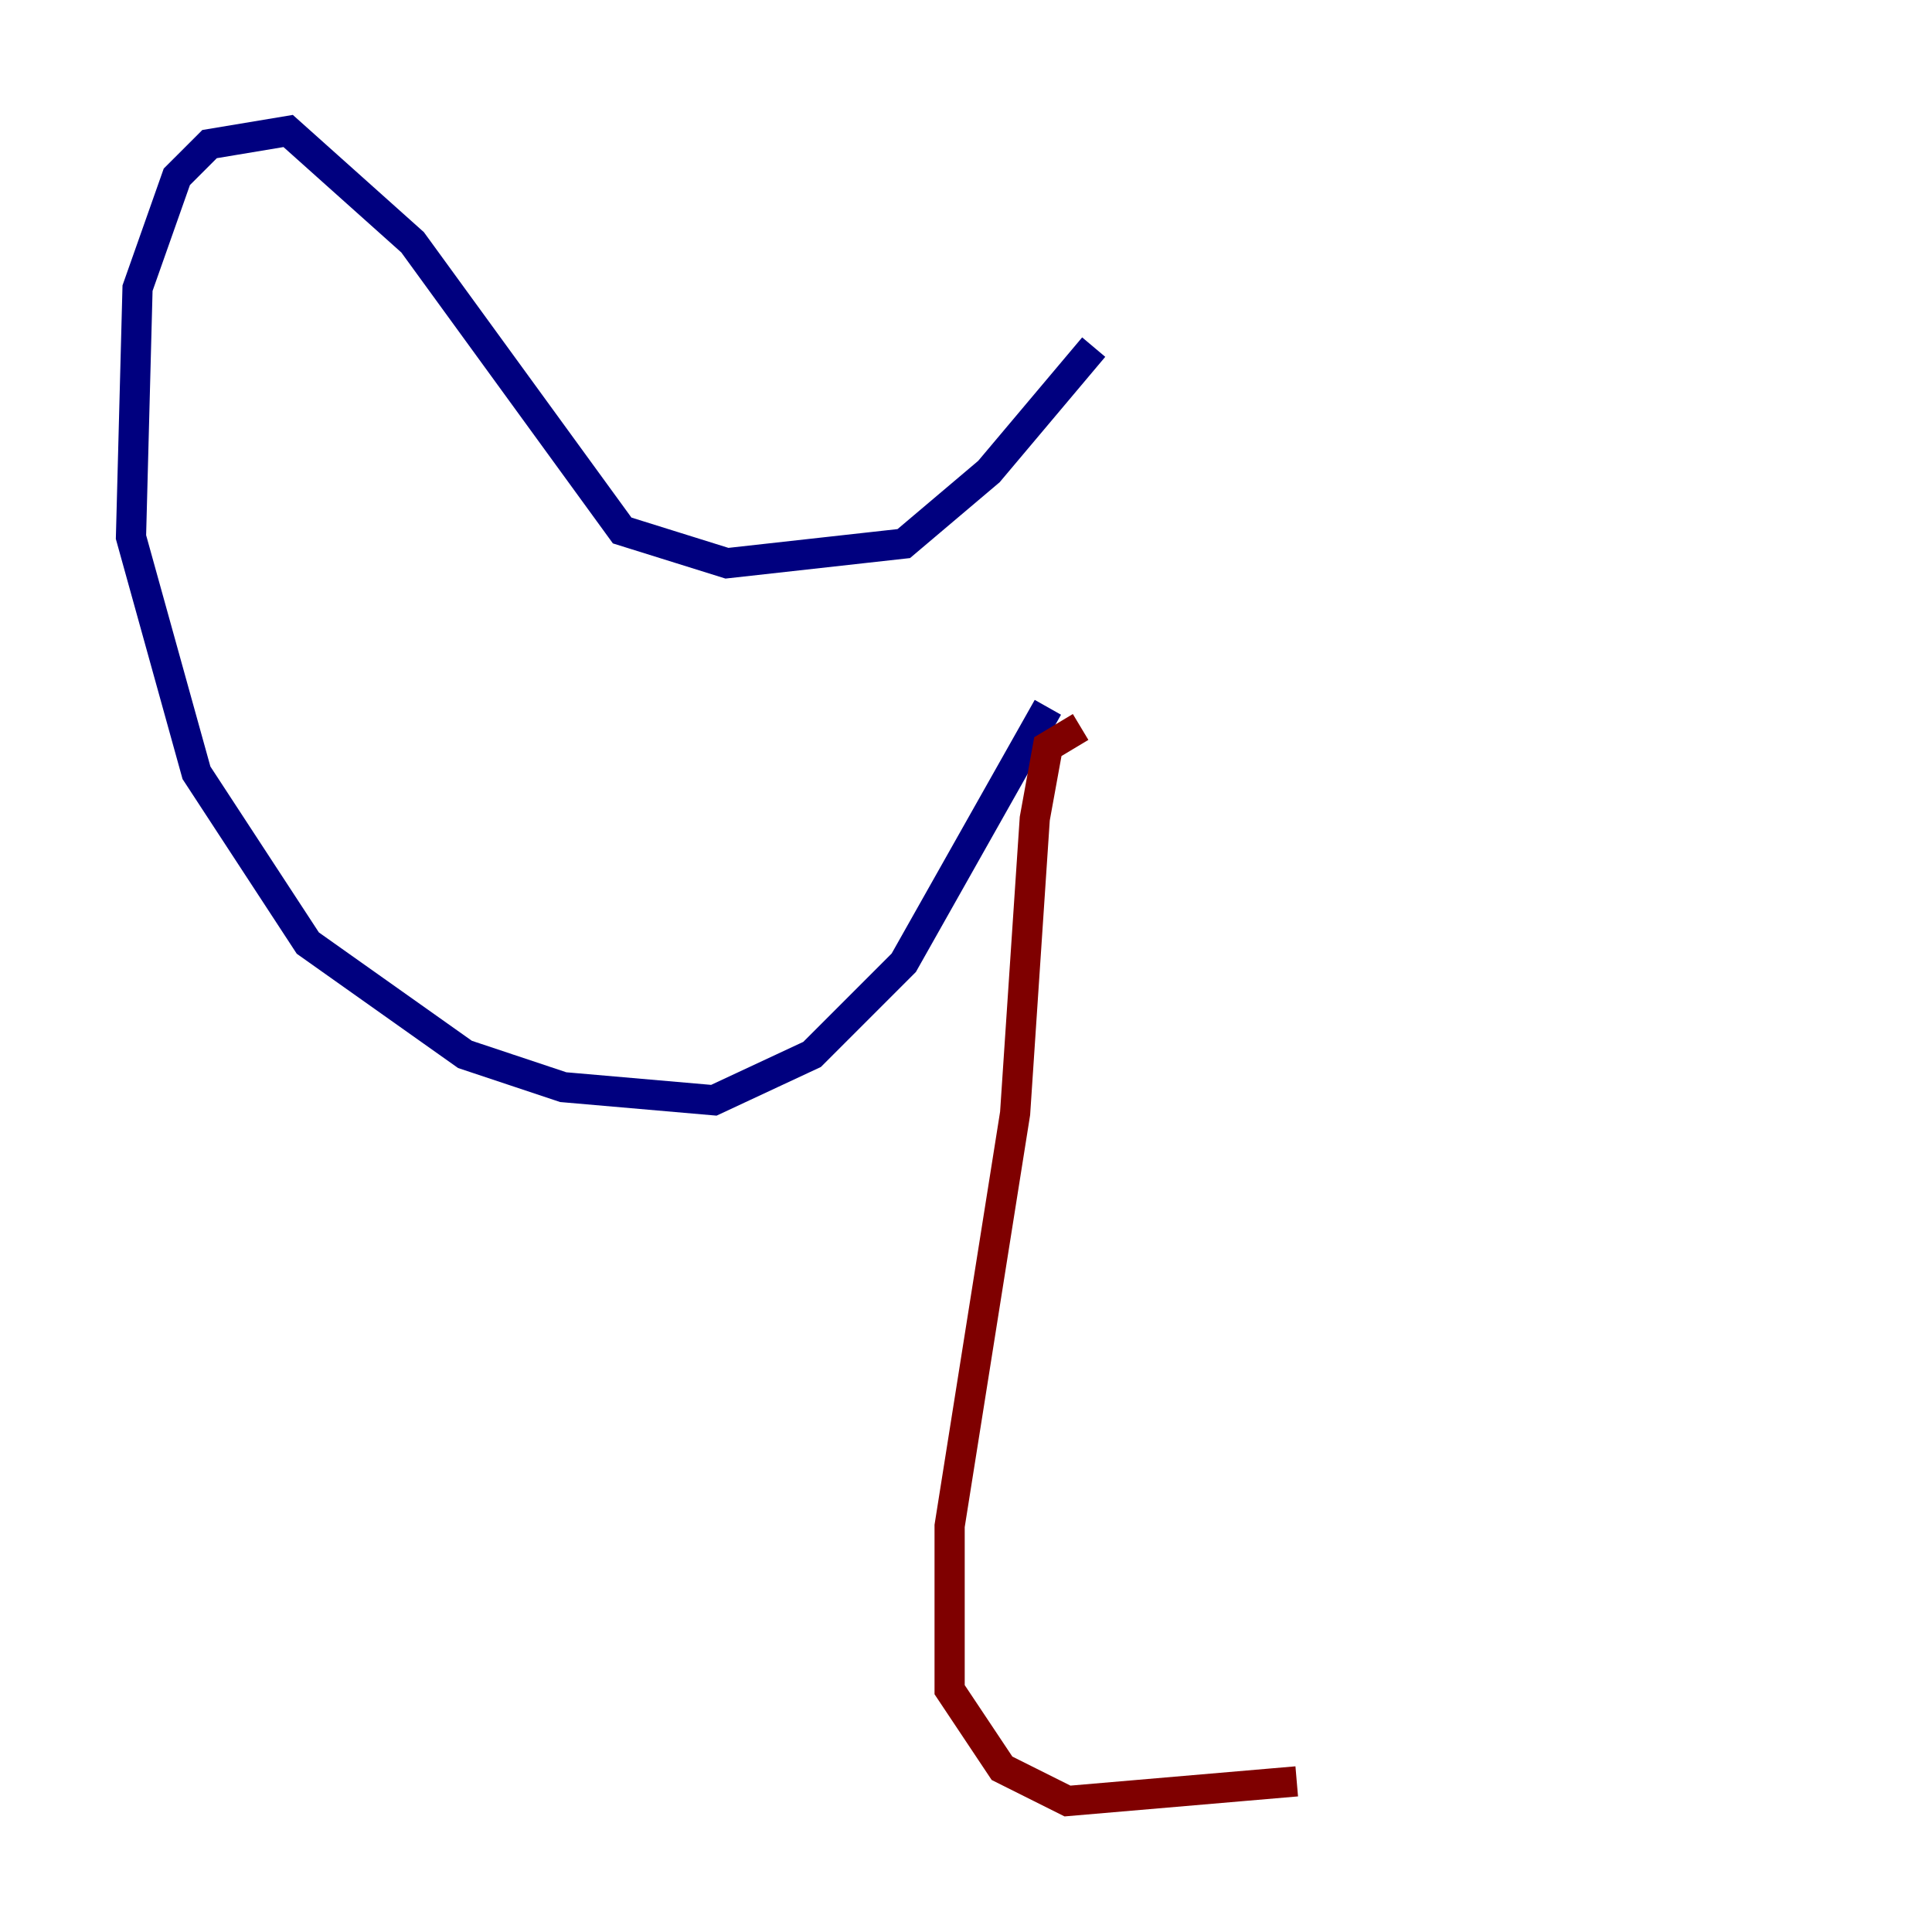 <?xml version="1.0" encoding="utf-8" ?>
<svg baseProfile="tiny" height="128" version="1.2" viewBox="0,0,128,128" width="128" xmlns="http://www.w3.org/2000/svg" xmlns:ev="http://www.w3.org/2001/xml-events" xmlns:xlink="http://www.w3.org/1999/xlink"><defs /><polyline fill="none" points="72.461,22.997 65.519,31.241 59.878,36.014 48.163,37.315 41.22,35.146 27.336,16.054 19.091,8.678 13.885,9.546 11.715,11.715 9.112,19.091 8.678,35.58 13.017,51.2 20.393,62.481 30.807,69.858 37.315,72.027 47.295,72.895 53.803,69.858 59.878,63.783 69.424,46.861" stroke="#00007f" stroke-width="2" /><polyline fill="none" points="71.593,48.163 69.424,49.464 68.556,54.237 67.254,73.763 62.915,101.098 62.915,111.946 66.386,117.153 70.725,119.322 85.912,118.02" stroke="#7f0000" stroke-width="2" /></svg>